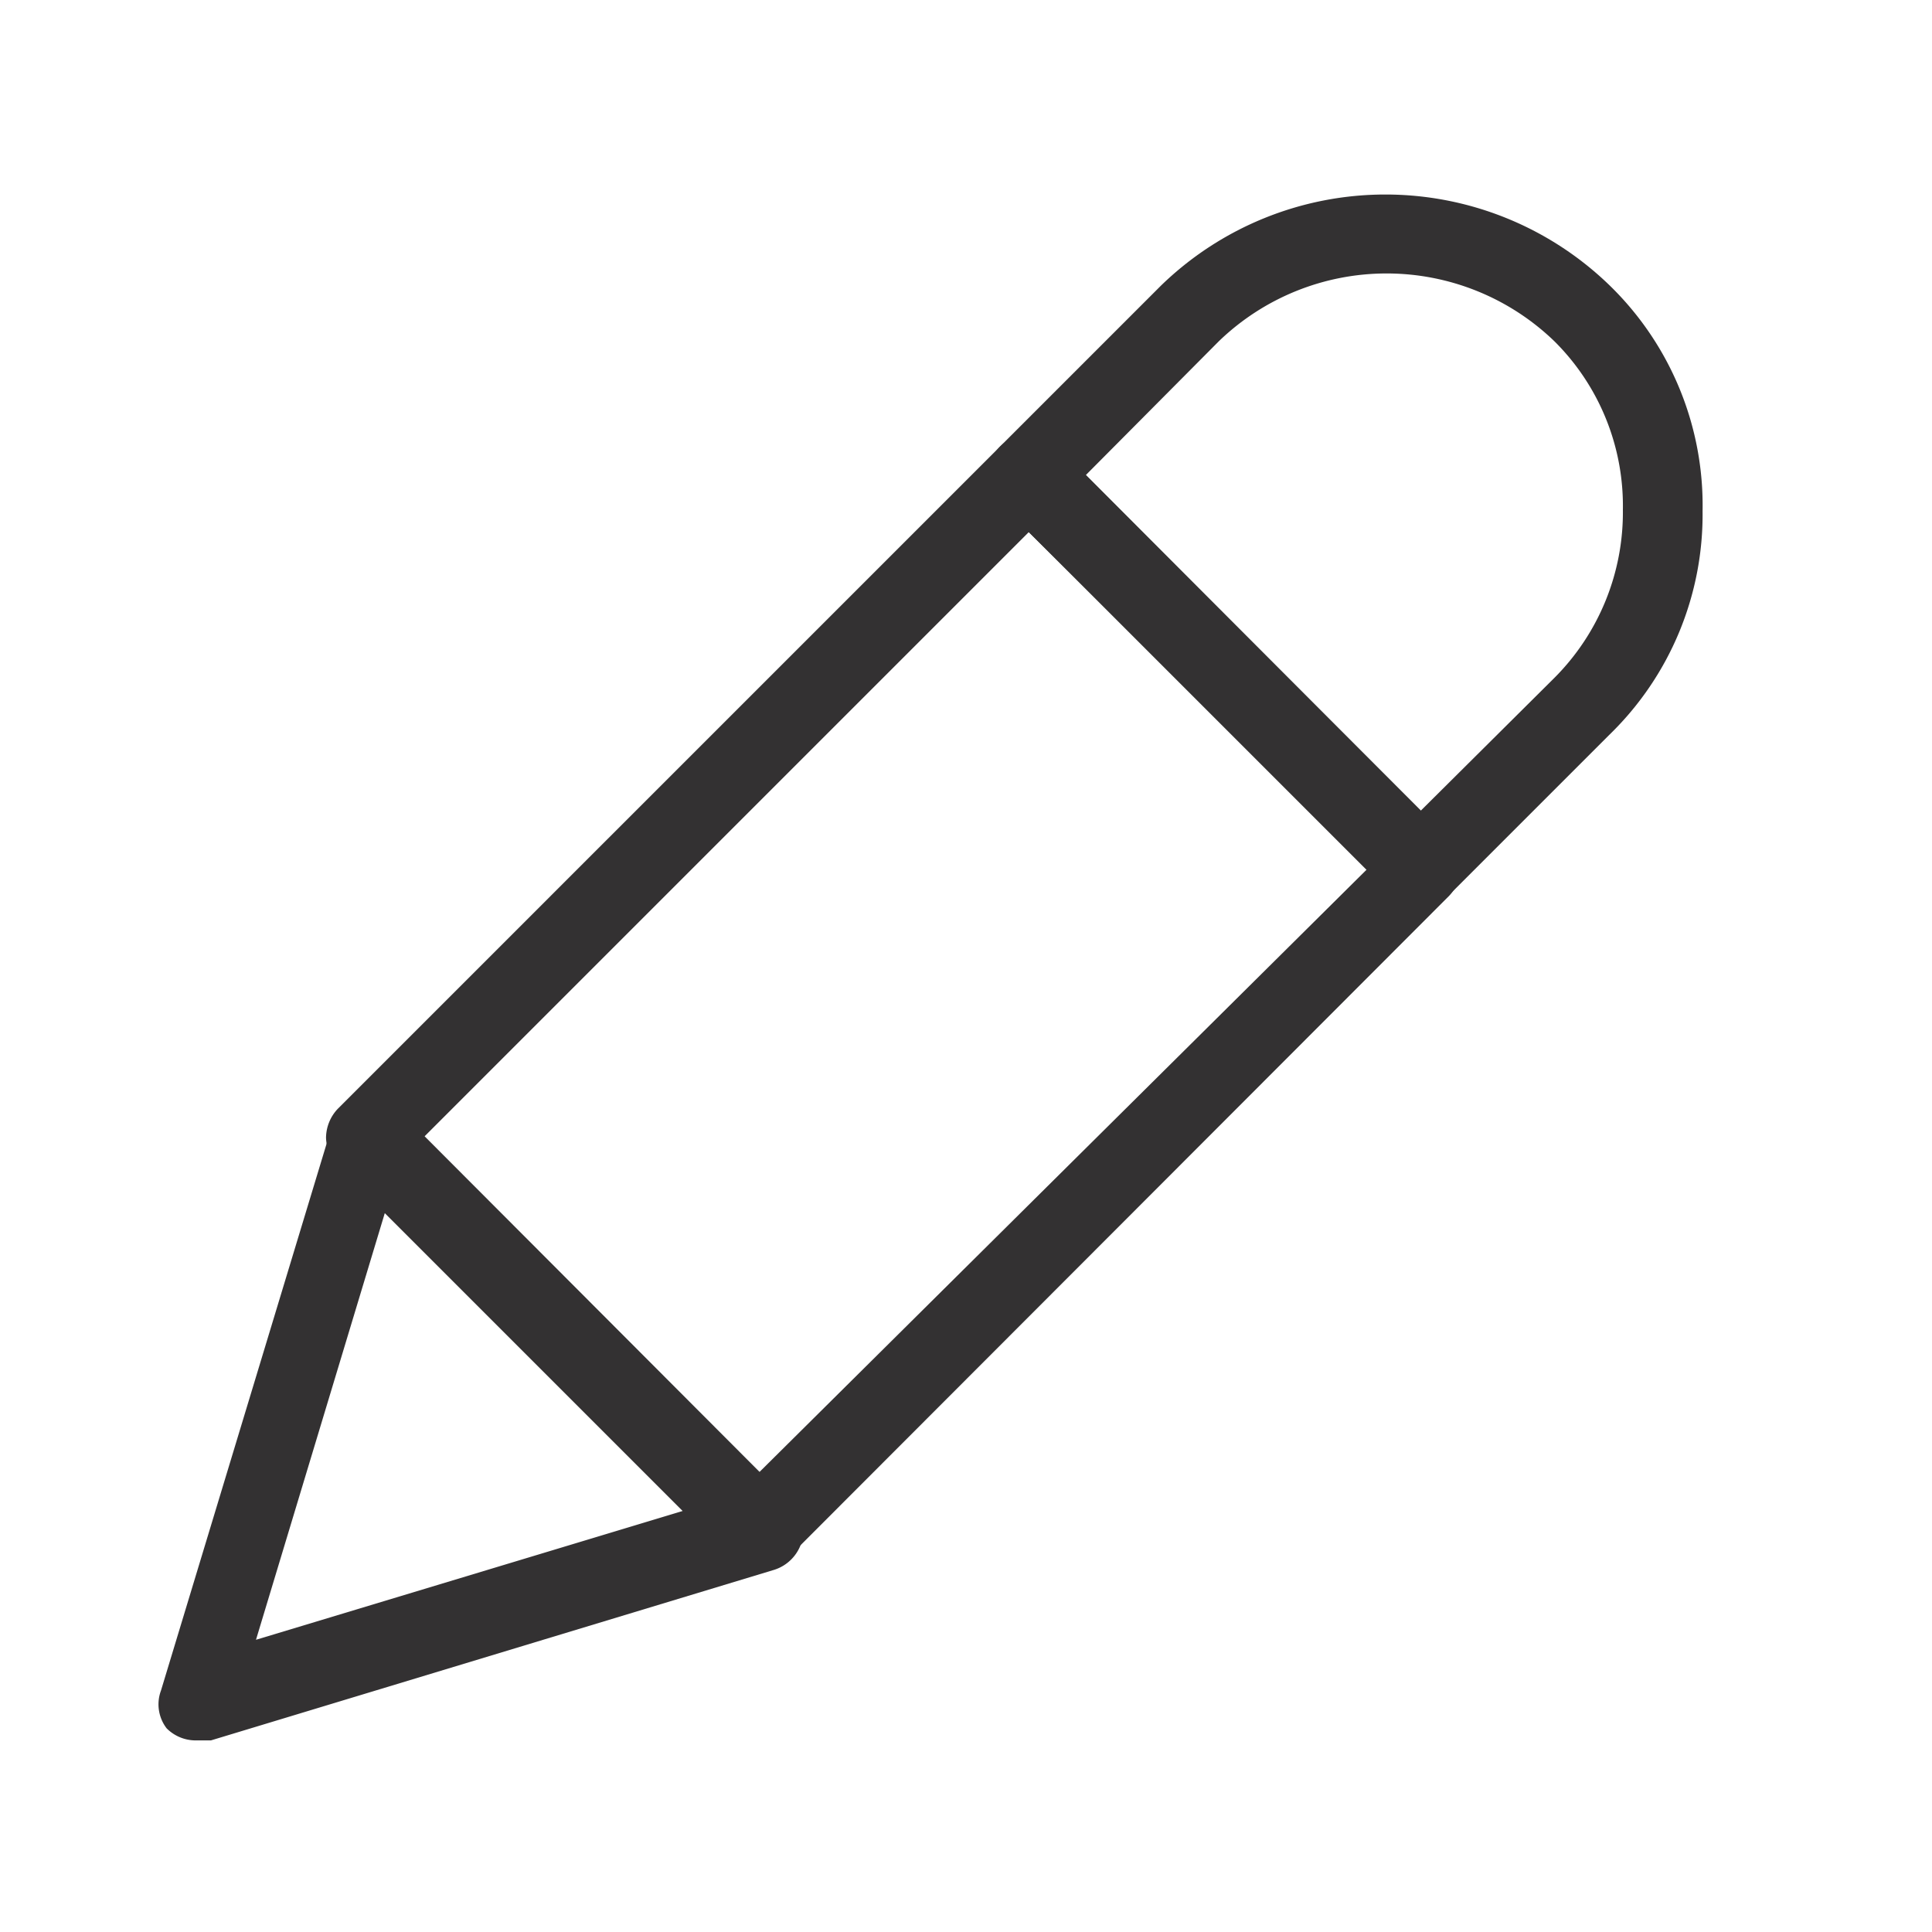 <svg id="Layer_1" data-name="Layer 1" xmlns="http://www.w3.org/2000/svg" viewBox="0 0 24 24"><defs><style>.cls-1{fill:#333132;}</style></defs><path class="cls-1" d="M9.43,19.5a.5.5,0,0,1-.35-.14L4.2,14.48a.51.51,0,0,1-.15-.35.53.53,0,0,1,.15-.36l8.22-8.22a.5.5,0,0,1,.71,0L18,10.42a.52.52,0,0,1,.14.36.5.5,0,0,1-.14.35L9.78,19.36A.52.52,0,0,1,9.43,19.5ZM5.26,14.13l4.17,4.16L17,10.78,12.78,6.61Z"/><path class="cls-1" d="M17.65,11.28a.5.5,0,0,1-.35-.15L12.42,6.25a.5.5,0,0,1,0-.7l2-2a4,4,0,0,1,5.58,0,3.81,3.81,0,0,1,1.15,2.8A3.81,3.81,0,0,1,20,9.12l-2,2A.51.51,0,0,1,17.65,11.28ZM13.49,5.9l4.16,4.17,1.66-1.65a2.91,2.91,0,0,0,.85-2.09,2.88,2.88,0,0,0-.85-2.09,3,3,0,0,0-4.17,0Z"/><path class="cls-1" d="M2.43,21.62a.51.51,0,0,1-.36-.15A.49.49,0,0,1,2,21l2.12-7a.52.52,0,0,1,.35-.34.53.53,0,0,1,.48.13l4.87,4.88a.5.5,0,0,1,.14.48.52.52,0,0,1-.34.35l-7,2.12Zm2.35-6.55-1.6,5.3,5.3-1.6Z"/></svg>
